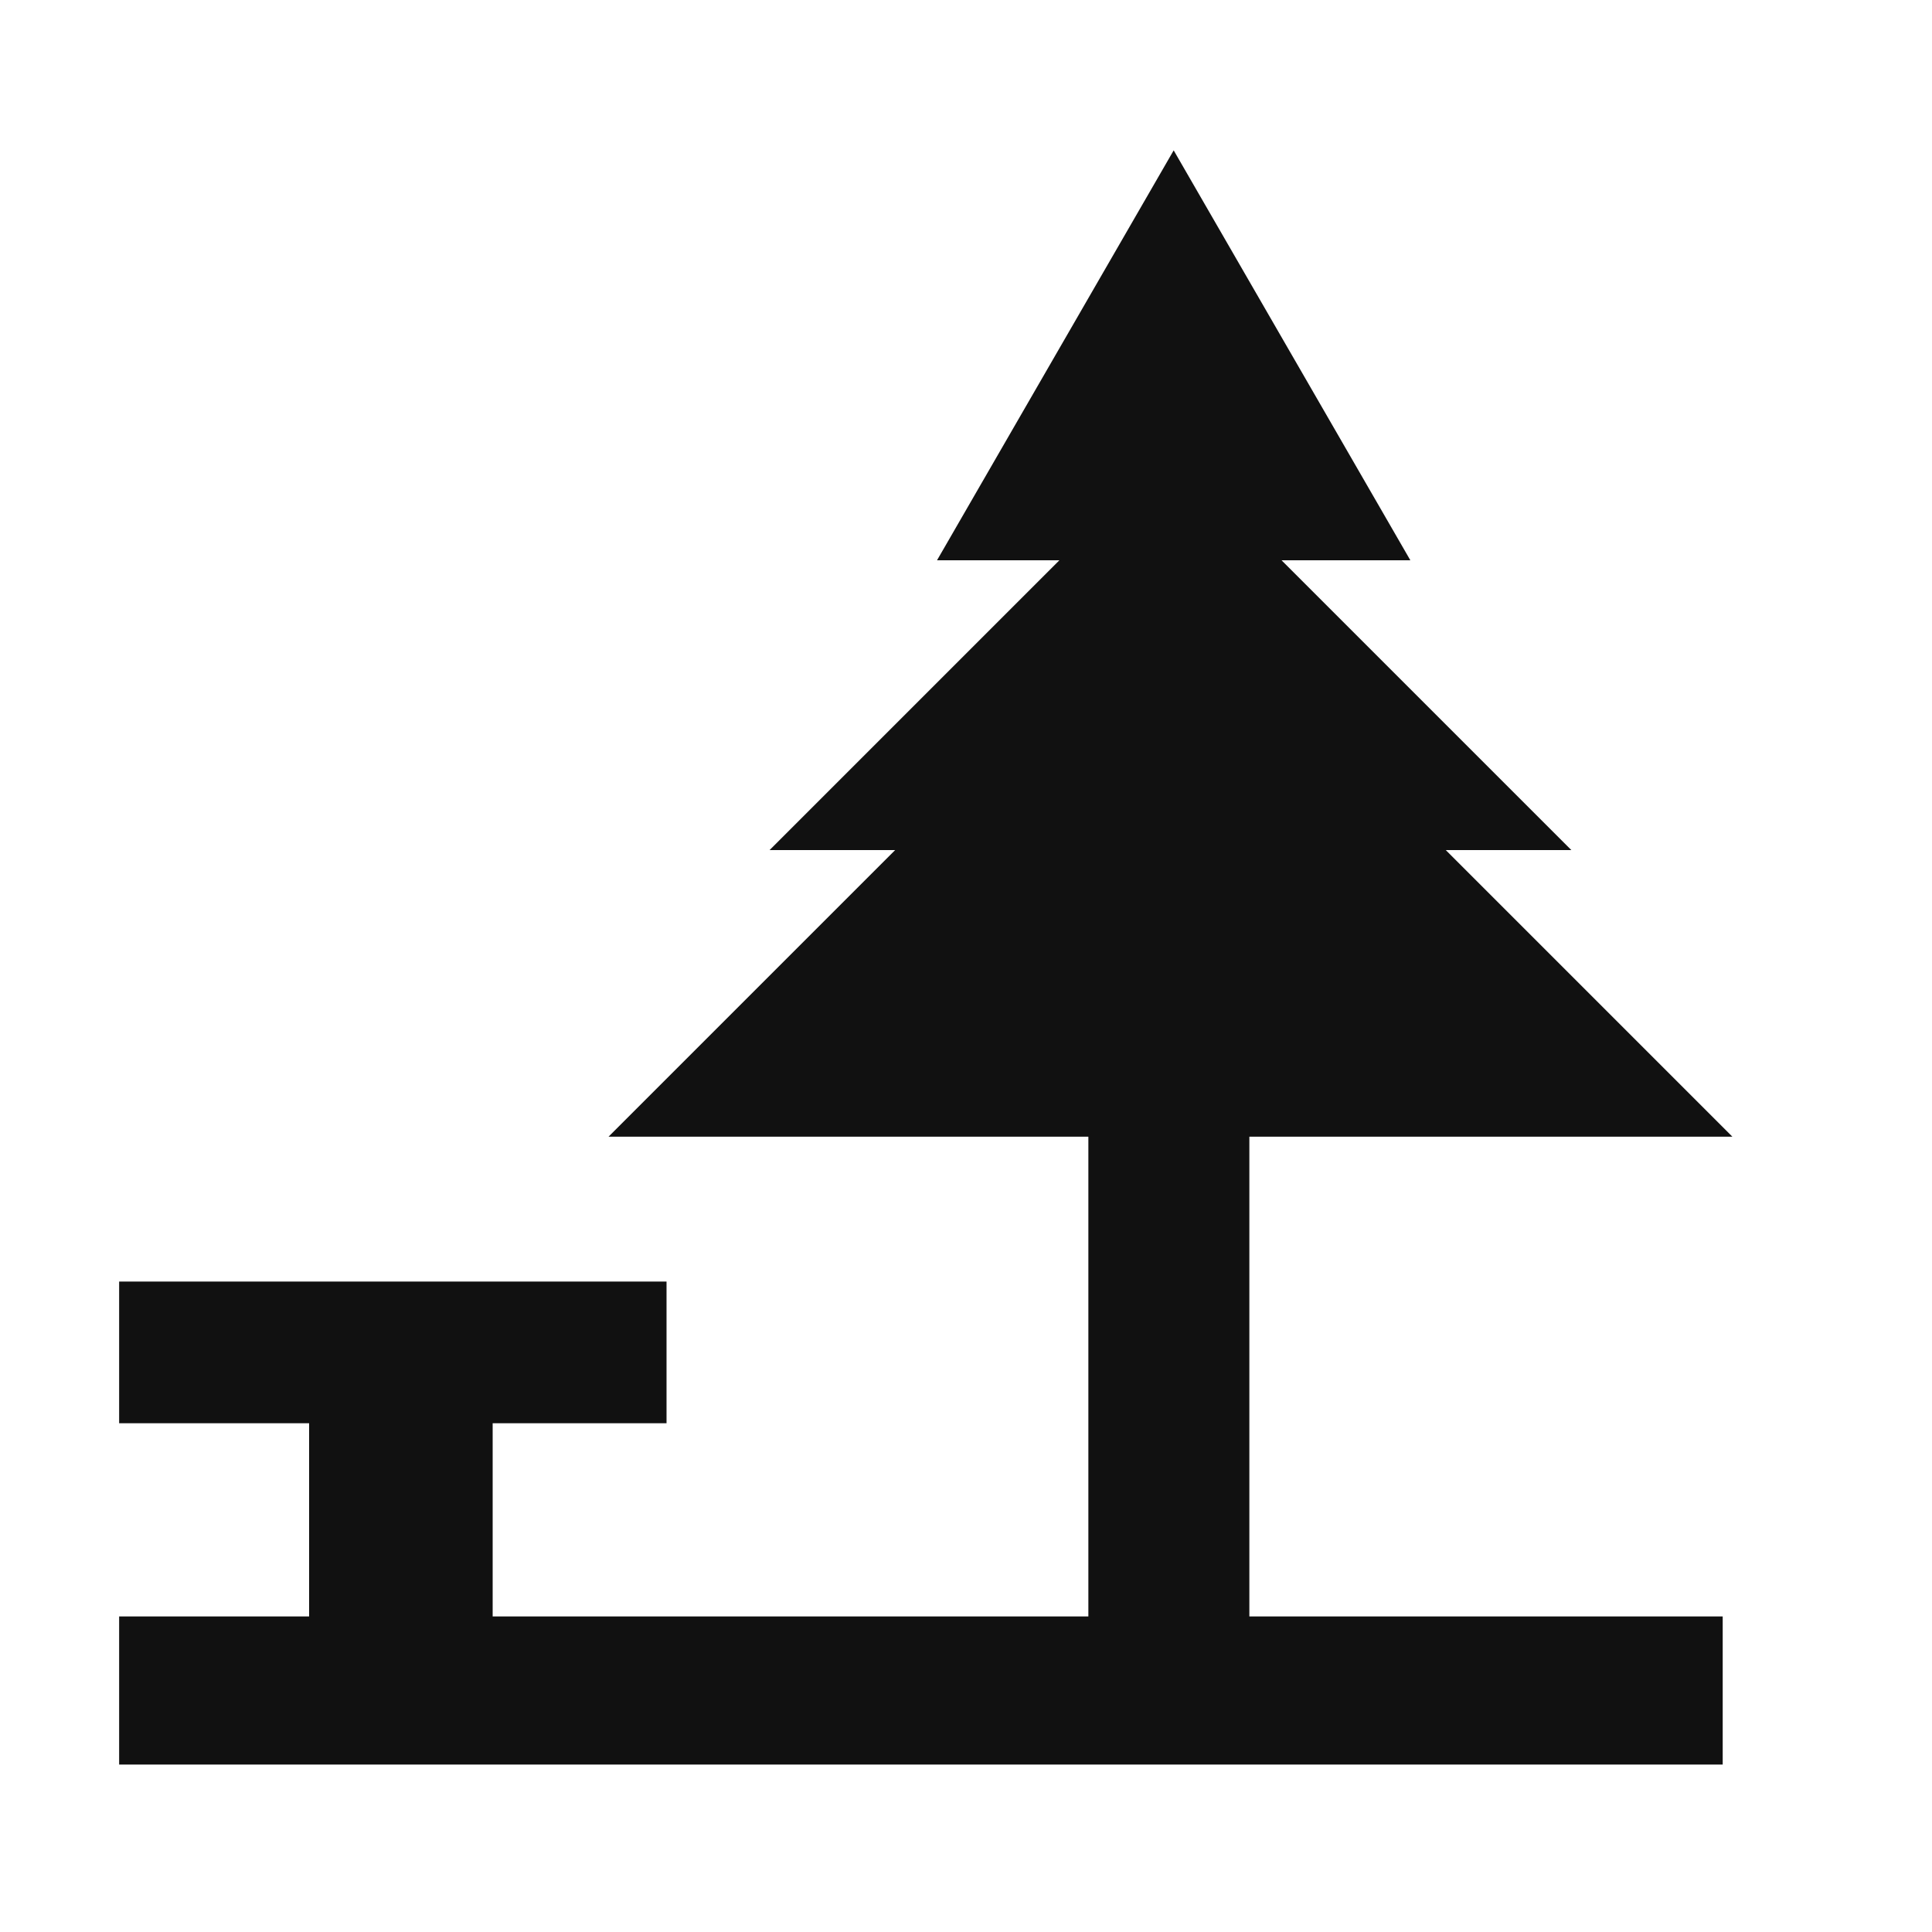 <svg viewBox="85.54 85.536 283.465 283.465" width="40" height="40" xmlns="http://www.w3.org/2000/svg">
  <path style="fill:#111; fill-rule:nonzero;stroke:none;" d="M27.874 186.758 l-27.874 0 L0 165.97 L80.314 165.97 L80.314 186.758 L54.803 186.758 L54.803 215.104 L142.205 215.104 L142.205 144.711 L71.81 144.711 L113.858 102.664 L95.433 102.664 L137.953 60.144 L120 60.144 L154.724 0 L189.449 60.144 L170.551 60.144 L213.071 102.664 L194.645 102.664 L236.693 144.711 L165.827 144.711 L165.827 215.104 L235.276 215.104 L235.276 236.836 L0 236.836 L0 215.104 L0.472 215.104 L18.425 215.104 L27.874 215.104 L27.874 186.758 " transform="translate(103.02, 107.597)"/>
</svg>
